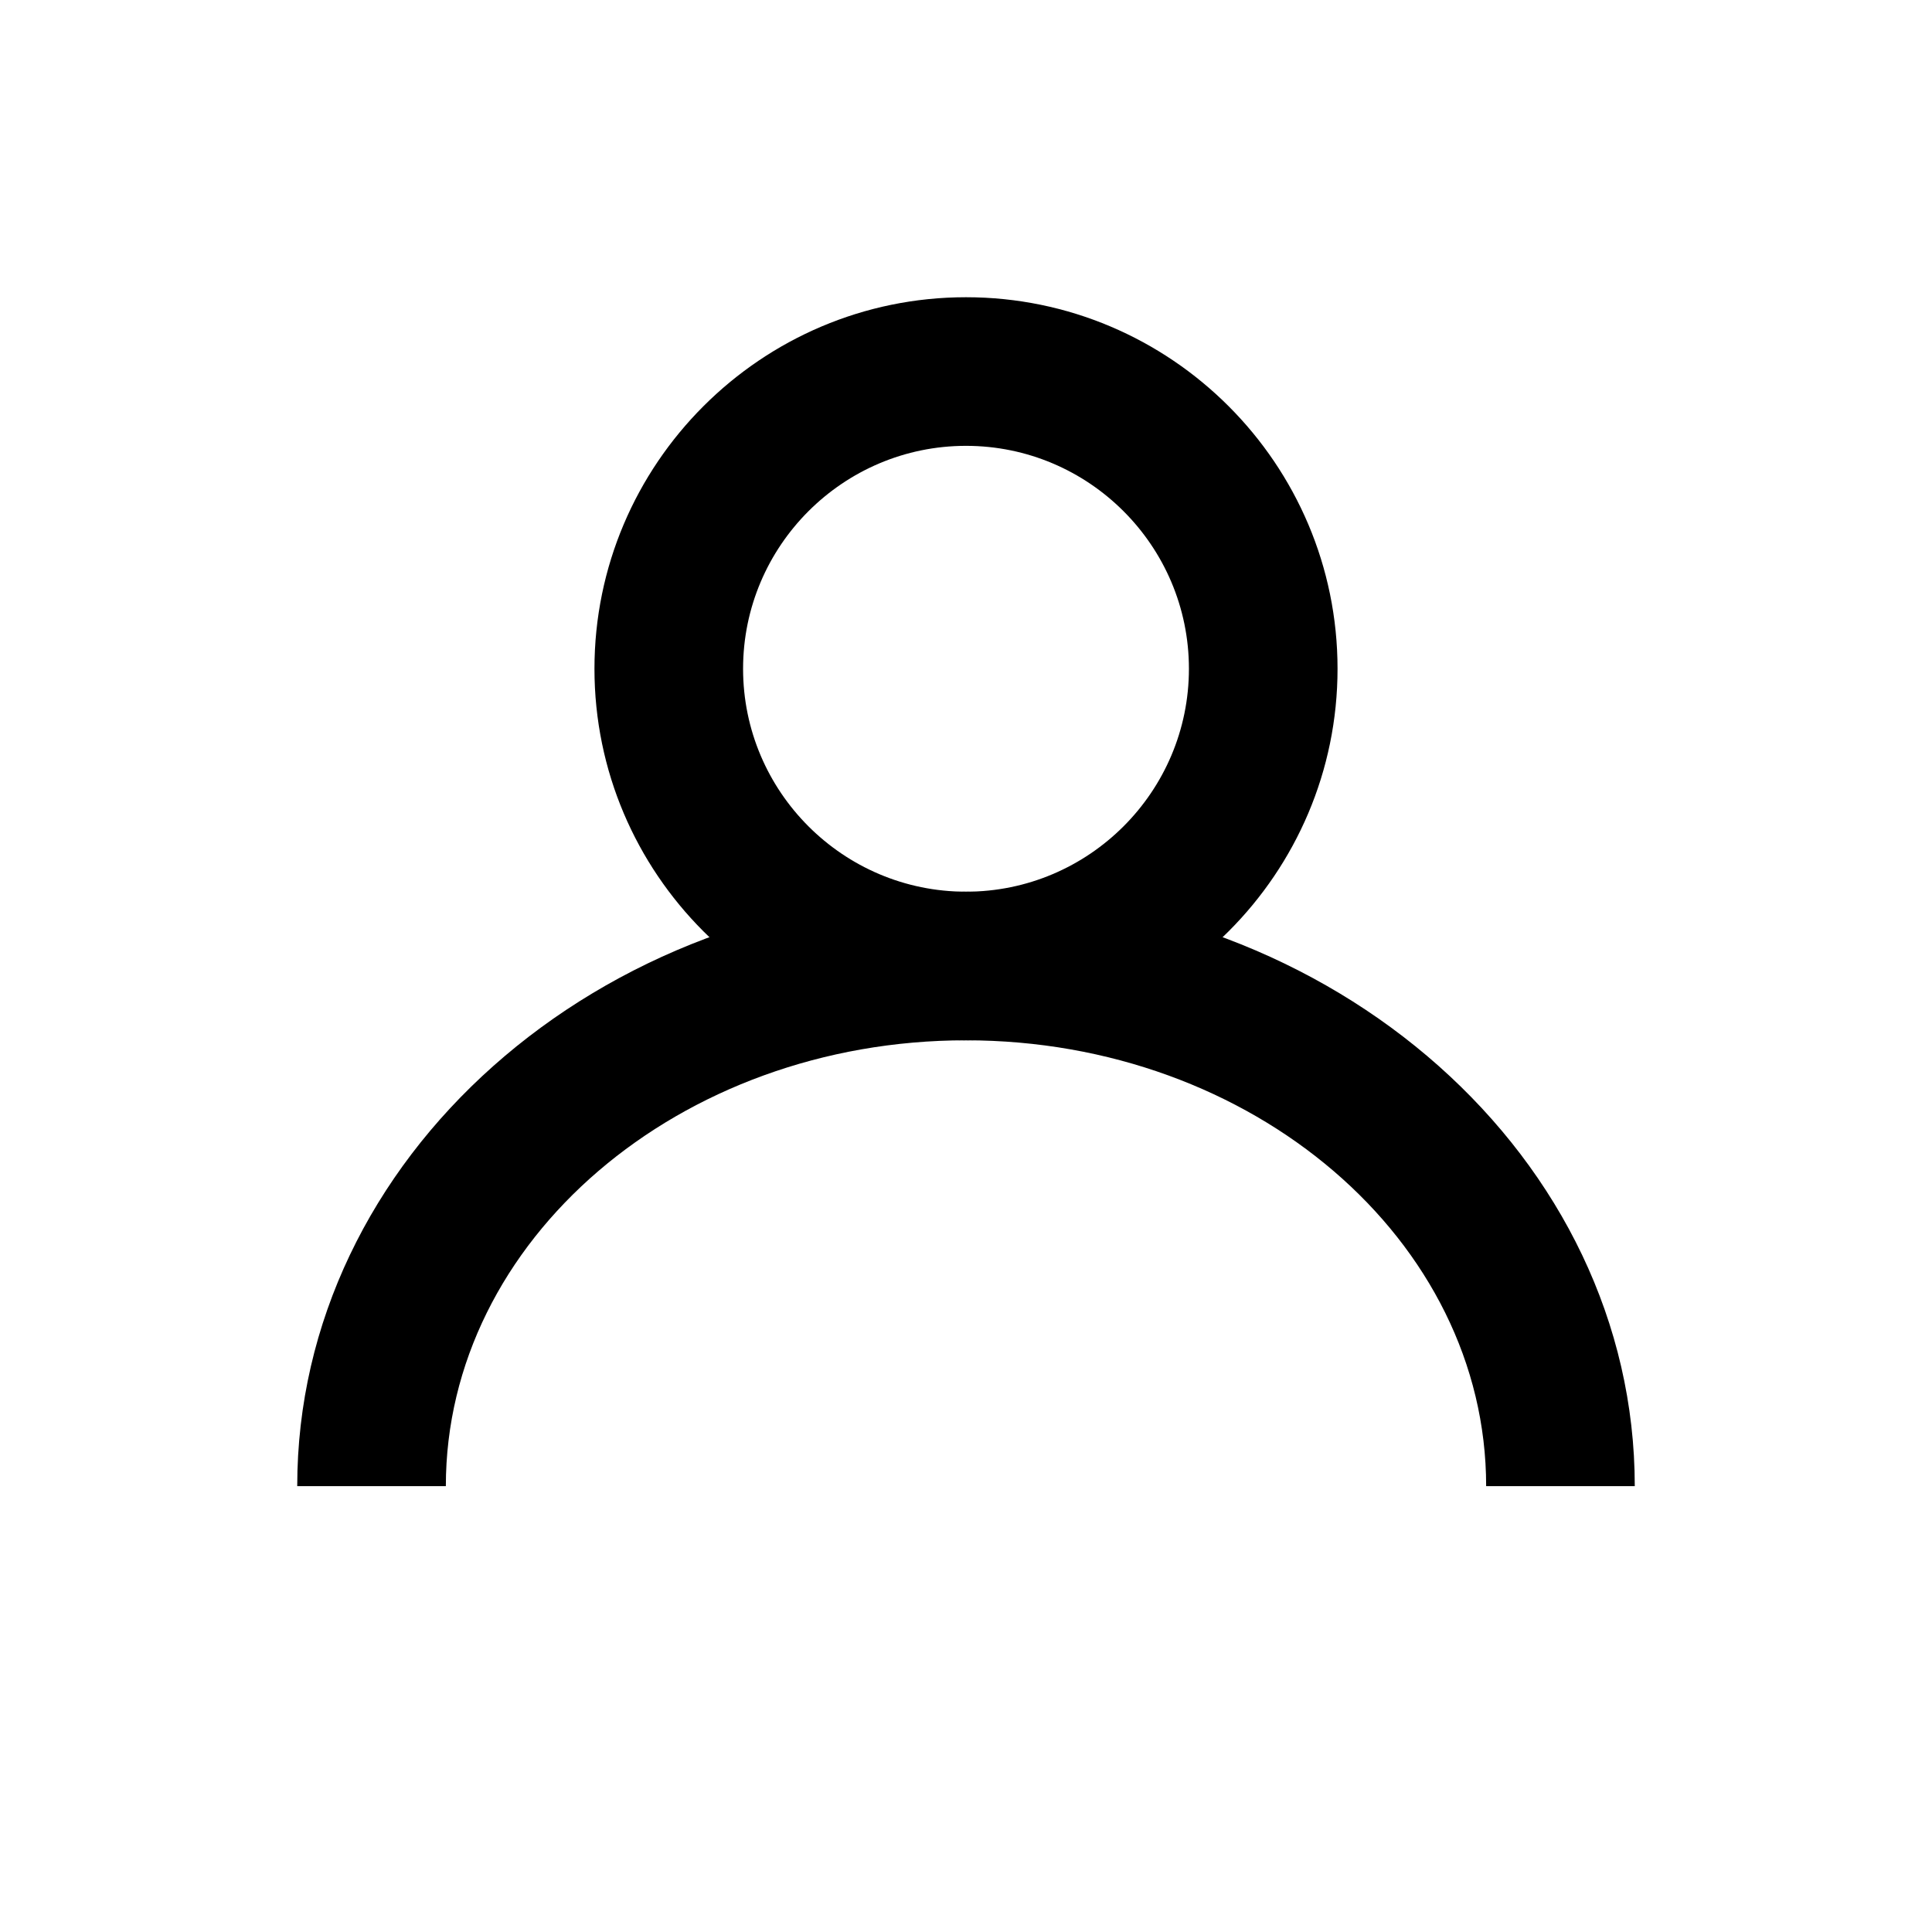 <svg xmlns="http://www.w3.org/2000/svg" viewBox="0 0 13 13" enable-background="new 0 0 13 13"><path d="M6.5,7C5.122,7,4,5.878,4,4.5S5.122,2,6.5,2C7.879,2,9,3.122,9,4.5S7.879,7,6.5,7z M6.5,3C5.673,3,5,3.673,5,4.5
		S5.673,6,6.5,6S8,5.327,8,4.5S7.327,3,6.5,3z"/><path d="M11,10h-1c0-1.654-1.57-3-3.5-3S3,8.346,3,10H2c0-2.206,2.019-4,4.5-4S11,7.794,11,10z"/></svg>